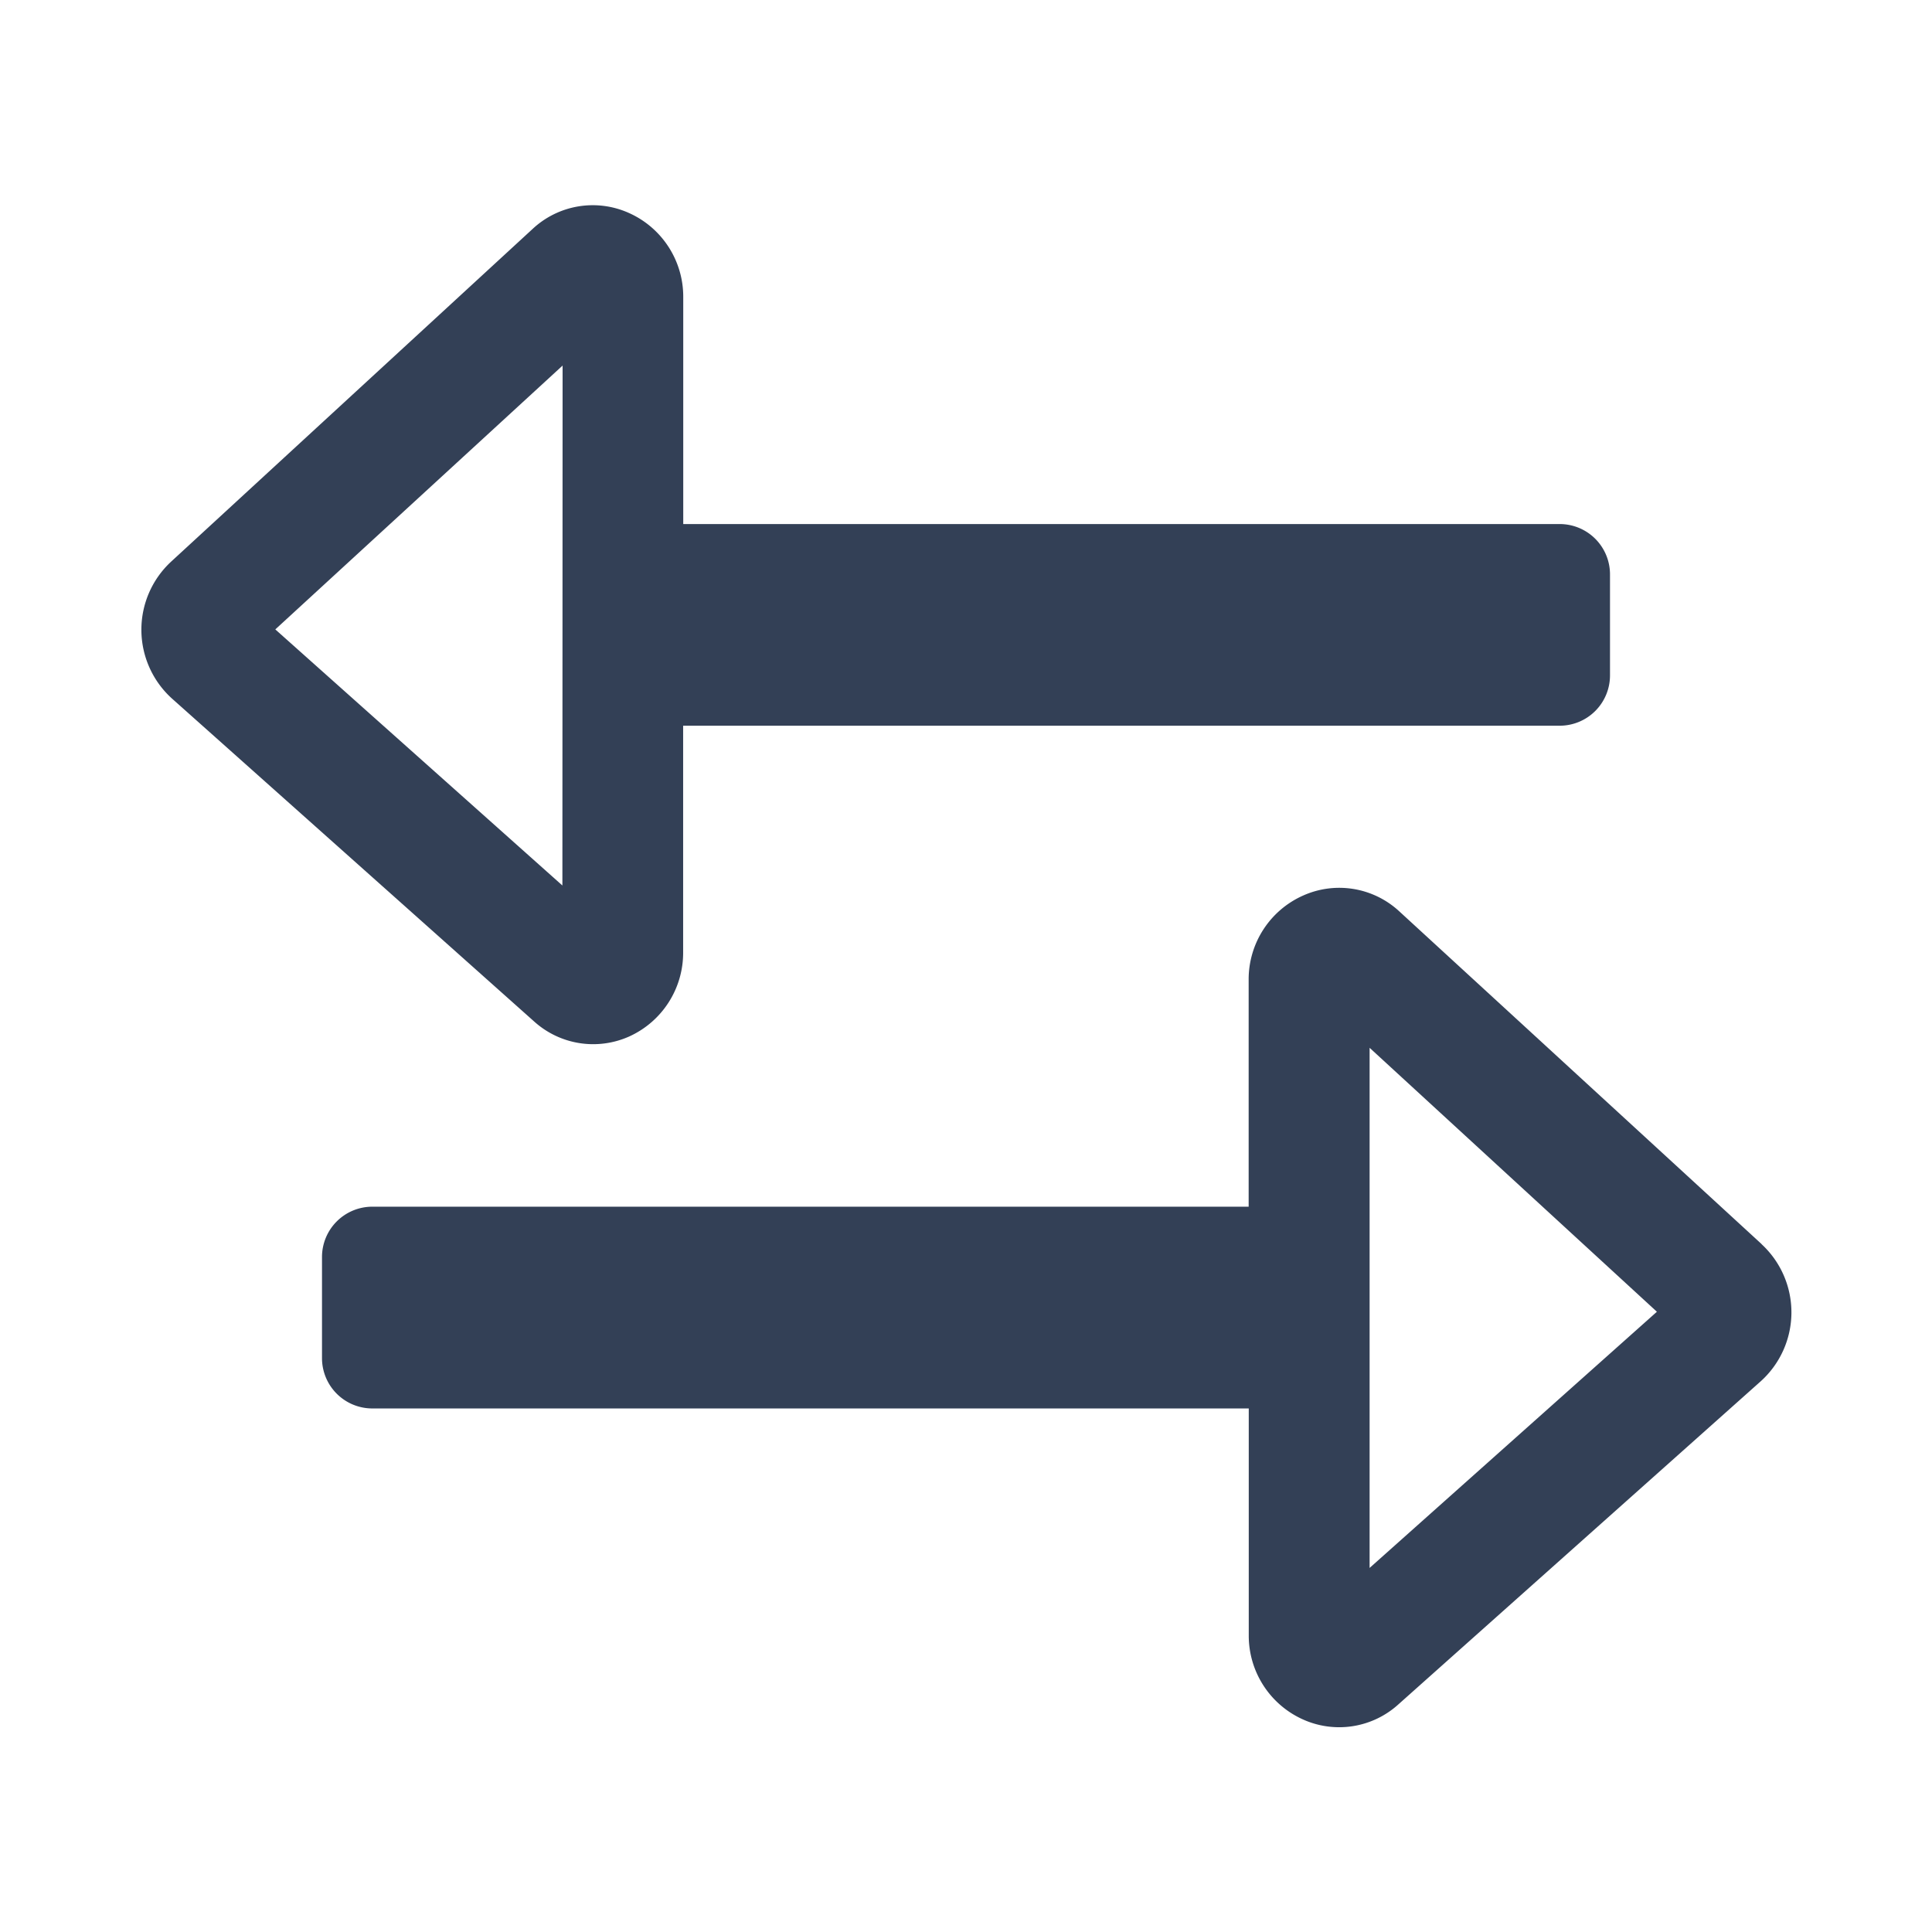 <svg xmlns="http://www.w3.org/2000/svg" viewBox="0 0 192 192"><defs><style>.cls-1,.cls-2{fill:#334056;}.cls-2{opacity:0;}</style></defs><g id="trim_area" data-name="trim area"><path class="cls-1" d="M155,52.08H67.9V29.53a9.11,9.11,0,0,0-5.41-8.37,8.76,8.76,0,0,0-9.57,1.6L17,55.82a9.22,9.22,0,0,0,.1,13.61l36,32.1A8.76,8.76,0,0,0,62.54,103a9.13,9.13,0,0,0,5.35-8.34V72.12H155a5,5,0,0,0,5-5v-10A5,5,0,0,0,155,52.08ZM55.89,88,27.36,62.55,55.91,36.33Z"/><path class="cls-1" d="M175.05,123.62l-36-33.06A8.78,8.78,0,0,0,129.5,89a9.11,9.11,0,0,0-5.41,8.37v22.55H37a5,5,0,0,0-5,5v10.05a5,5,0,0,0,5,5h87.1v22.55a9.12,9.12,0,0,0,5.35,8.34,8.76,8.76,0,0,0,9.53-1.49l36-32.1a9.22,9.22,0,0,0,.1-13.61Zm-38.94,32.2,0-51.69,28.55,26.23Z"/><rect class="cls-2" width="192" height="192"/></g></svg>